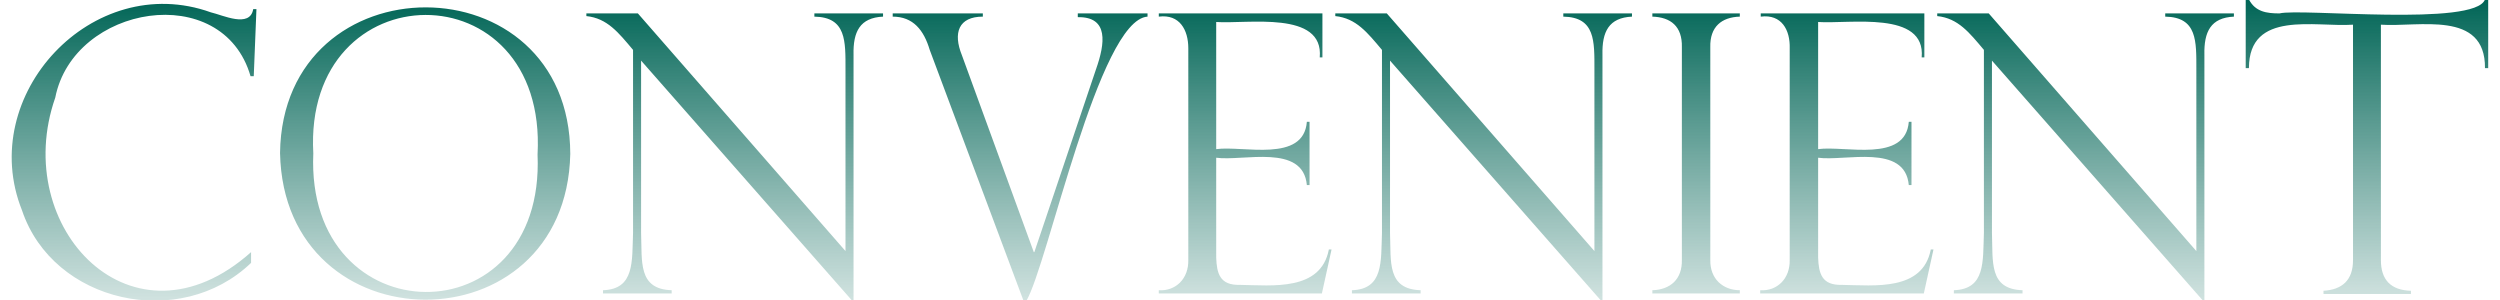 <?xml version="1.0" encoding="utf-8"?>
<!-- Generator: Adobe Illustrator 26.5.0, SVG Export Plug-In . SVG Version: 6.00 Build 0)  -->
<svg version="1.1" id="圖層_1" xmlns="http://www.w3.org/2000/svg" xmlns:xlink="http://www.w3.org/1999/xlink" x="0px" y="0px"
	 viewBox="0 0 466 56" style="enable-background:new 0 0 466 56;" xml:space="preserve">
<style type="text/css">
	.st0{fill:url(#SVGID_1_);}
</style>
<linearGradient id="SVGID_1_" gradientUnits="userSpaceOnUse" x1="233" y1="-0.101" x2="233" y2="56.101">
	<stop  offset="0" style="stop-color:#006556"/>
	<stop  offset="1" style="stop-color:#197164;stop-opacity:0.2"/>
	<stop  offset="1" style="stop-color:#006556;stop-opacity:0.2"/>
</linearGradient>
<path class="st0" d="M47.3,14.2h-0.6c-5.2-18-33-13.3-36.4,4C1.8,42.5,24.8,66.6,46.8,47v2C33.6,61.7,9.9,56.5,4.1,39.2
	C-4.5,17.7,17.3-5.6,39.3,2.3c2.2,0.5,7.3,3,7.9-0.6h0.6L47.3,14.2z M106.3,28.7c-0.8,36.4-53.4,36.1-54.1-0.2
	C52.7-7.7,106.2-7.7,106.3,28.7z M100.2,28.8c1.9-34.9-43.7-34.4-41.8-0.2C56.9,62.7,101.7,63.3,100.2,28.8z M164.6,2.5v0.6
	c-4.3,0.2-5.6,2.8-5.5,7.1c0,0,0,45.8,0,45.8h-0.3l-39.3-44.7v32.1c0.2,5.4-0.6,10.5,5.7,10.7v0.6h-12.8v-0.6
	c5.9-0.2,5.4-5.3,5.6-10.7c0,0,0-34.1,0-34.1c-2.7-3.2-4.8-5.9-8.7-6.3V2.5h9.6l38.7,44.3V13c0-5.3,0.2-9.8-5.8-9.9V2.5H164.6z
	 M213.9,2.5v0.6c-9.1,0.6-18.6,46.3-22.6,53h-0.5L173.3,9.3c-1.1-3.7-3.1-6.2-6.9-6.2V2.5h16.8v0.6c-4.5,0-5.6,3-3.9,7.2
	c0,0,13.4,36.7,13.4,36.7h0.1l11.5-34.1c1.7-4.8,2.4-9.8-3.4-9.7V2.5H213.9z M216,3.1V2.5h30.5v8.2h-0.5c0.8-8.8-13.5-6.2-19.3-6.6
	v23.7c5-0.7,16.3,2.6,16.9-5.1h0.5v11.8h-0.5c-0.7-7.8-11.9-4.4-16.9-5.1V48c0.1,3,0.7,5.2,4.4,5.1c6.1,0.1,15.1,1.2,16.6-6.6h0.5
	l-1.8,8.2H216v-0.6c3.1,0.2,5.6-2.1,5.5-5.7c0,0,0-39.4,0-39.4C221.5,5.6,219.9,2.6,216,3.1z M304.2,2.5v0.6
	c-4.3,0.2-5.6,2.8-5.5,7.1c0,0,0,45.8,0,45.8h-0.3l-39.3-44.7v32.1c0.2,5.4-0.6,10.5,5.7,10.7v0.6H252v-0.6
	c5.9-0.2,5.4-5.3,5.6-10.7c0,0,0-34.1,0-34.1c-2.7-3.2-4.8-5.9-8.7-6.3V2.5h9.6l38.7,44.3V13c0-5.3,0.2-9.8-5.8-9.9V2.5H304.2z
	 M324.3,2.5v0.6c-3.4,0.1-5.6,1.9-5.5,5.7c0,0,0,39.6,0,39.6c-0.1,3.6,2.4,5.7,5.5,5.7v0.6H308v-0.6c3.3-0.1,5.6-2,5.5-5.7
	c0,0,0-39.6,0-39.6c0.1-3.9-2.1-5.6-5.5-5.7V2.5H324.3z M328.2,3.1V2.5h30.5v8.2h-0.5c0.8-8.8-13.5-6.2-19.3-6.6v23.7
	c5-0.7,16.3,2.6,16.9-5.1h0.5v11.8h-0.5c-0.7-7.8-11.9-4.4-16.9-5.1V48c0.1,3,0.7,5.2,4.4,5.1c6.1,0.1,15.1,1.2,16.6-6.6h0.5
	l-1.8,8.2h-30.5v-0.6c3.1,0.2,5.6-2.1,5.5-5.7c0,0,0-39.4,0-39.4C333.7,5.6,332.1,2.6,328.2,3.1z M416.4,2.5v0.6
	c-4.3,0.2-5.6,2.8-5.5,7.1c0,0,0,45.8,0,45.8h-0.3l-39.3-44.7v32.1c0.2,5.4-0.6,10.5,5.7,10.7v0.6h-12.8v-0.6
	c5.9-0.2,5.4-5.3,5.6-10.7c0,0,0-34.1,0-34.1c-2.7-3.2-4.8-5.9-8.7-6.3V2.5h9.6l38.7,44.3V13c0-5.3,0.2-9.8-5.8-9.9V2.5H416.4z
	 M463.8,12.7h-0.6c0.1-10.9-12.4-7.6-19.4-8.1v43.9c0,3.7,1.9,5.6,5.6,5.7v0.6h-16.3v-0.6c3.4-0.2,5.5-1.9,5.5-5.7
	c0,0,0-43.9,0-43.9c-7,0.5-19.4-2.8-19.4,8.1h-0.6V-0.1h0.6c1.2,2.3,3.3,2.6,5.7,2.6c4-1,36.5,2.5,38.3-2.6h0.6V12.7z"/>
</svg>
